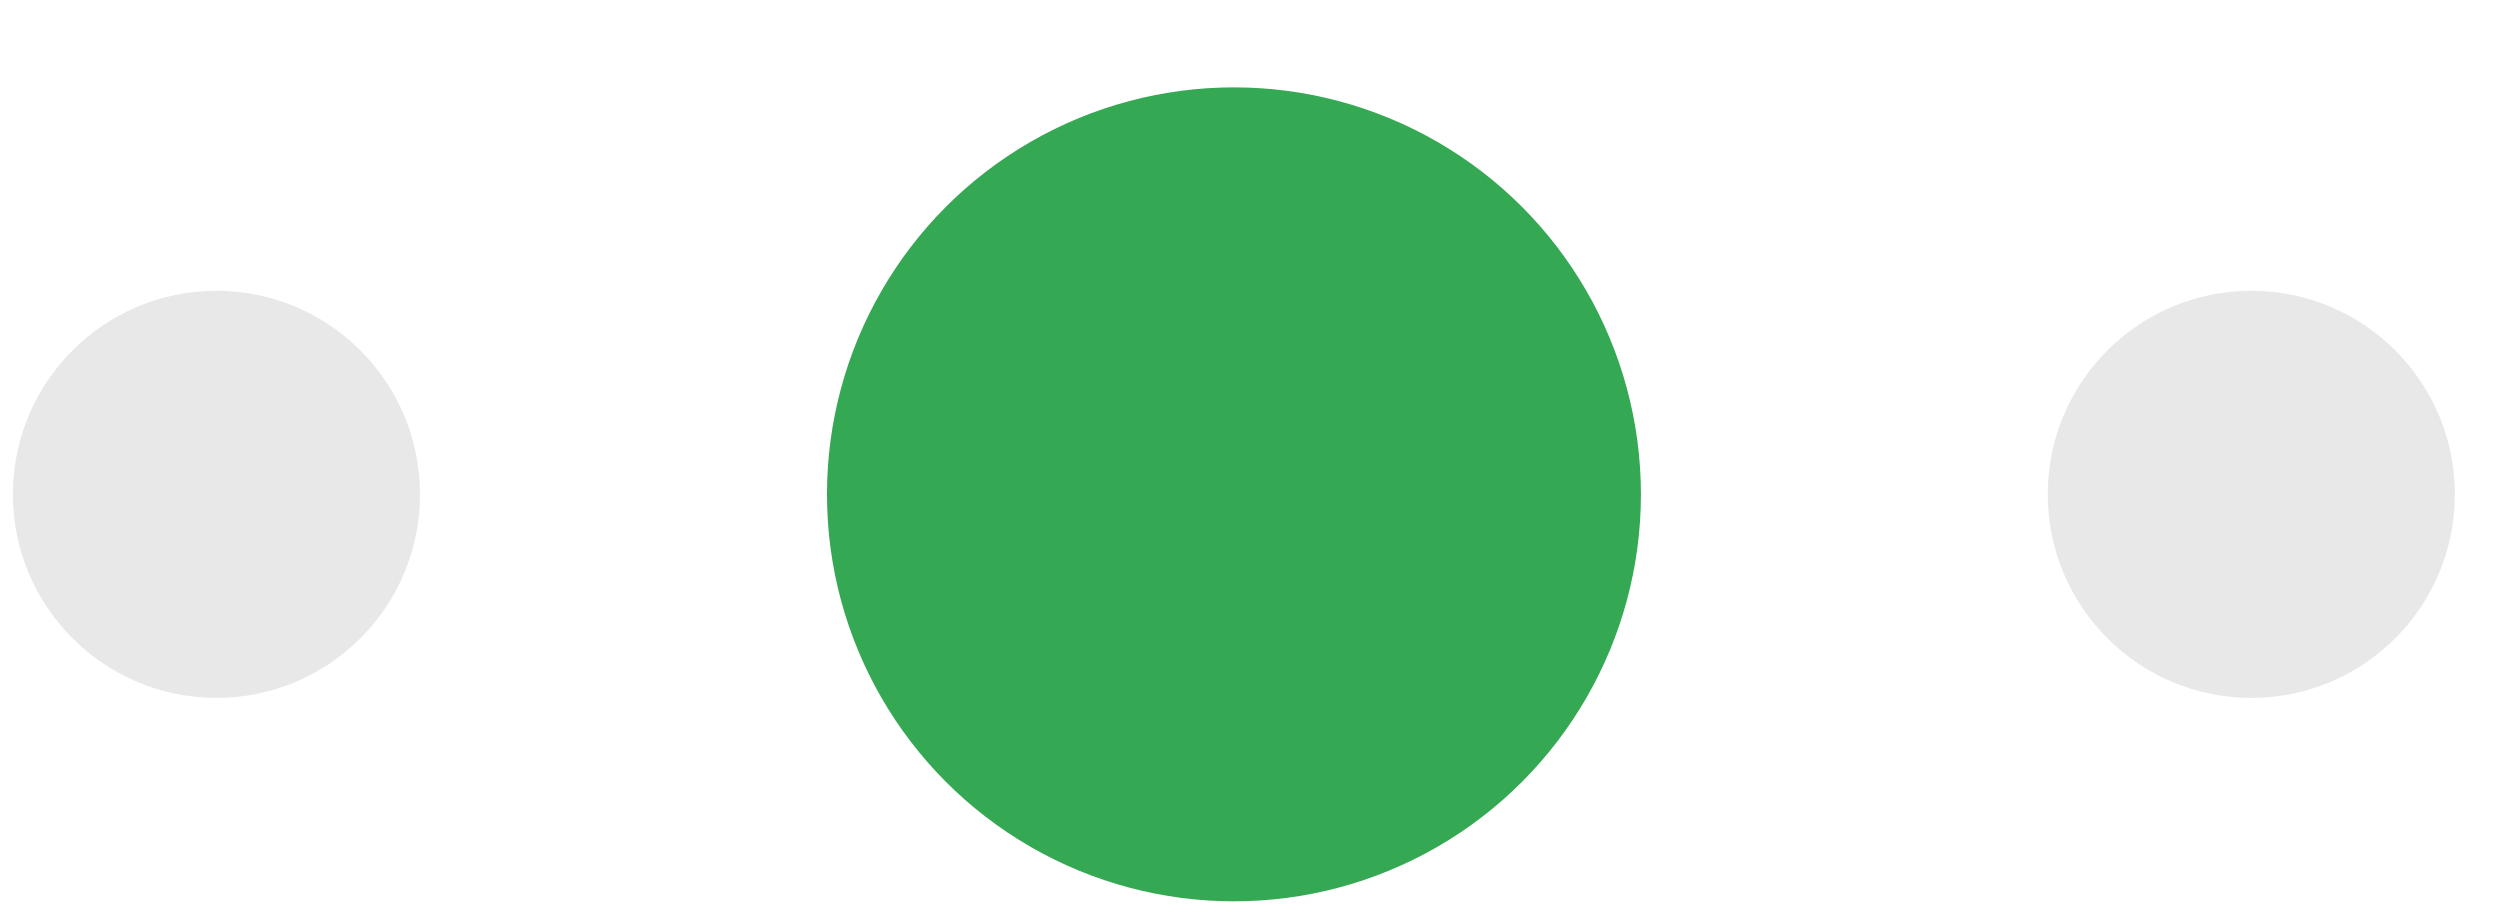 <svg width="19" height="7" viewBox="0 0 19 7" fill="none" xmlns="http://www.w3.org/2000/svg">
<circle cx="1.645" cy="3.757" r="1.547" fill="#E8E8E8"/>
<circle cx="9.378" cy="3.757" r="3.093" fill="#34A853"/>
<circle cx="17.11" cy="3.757" r="1.547" fill="#E8E8E8"/>
</svg>
